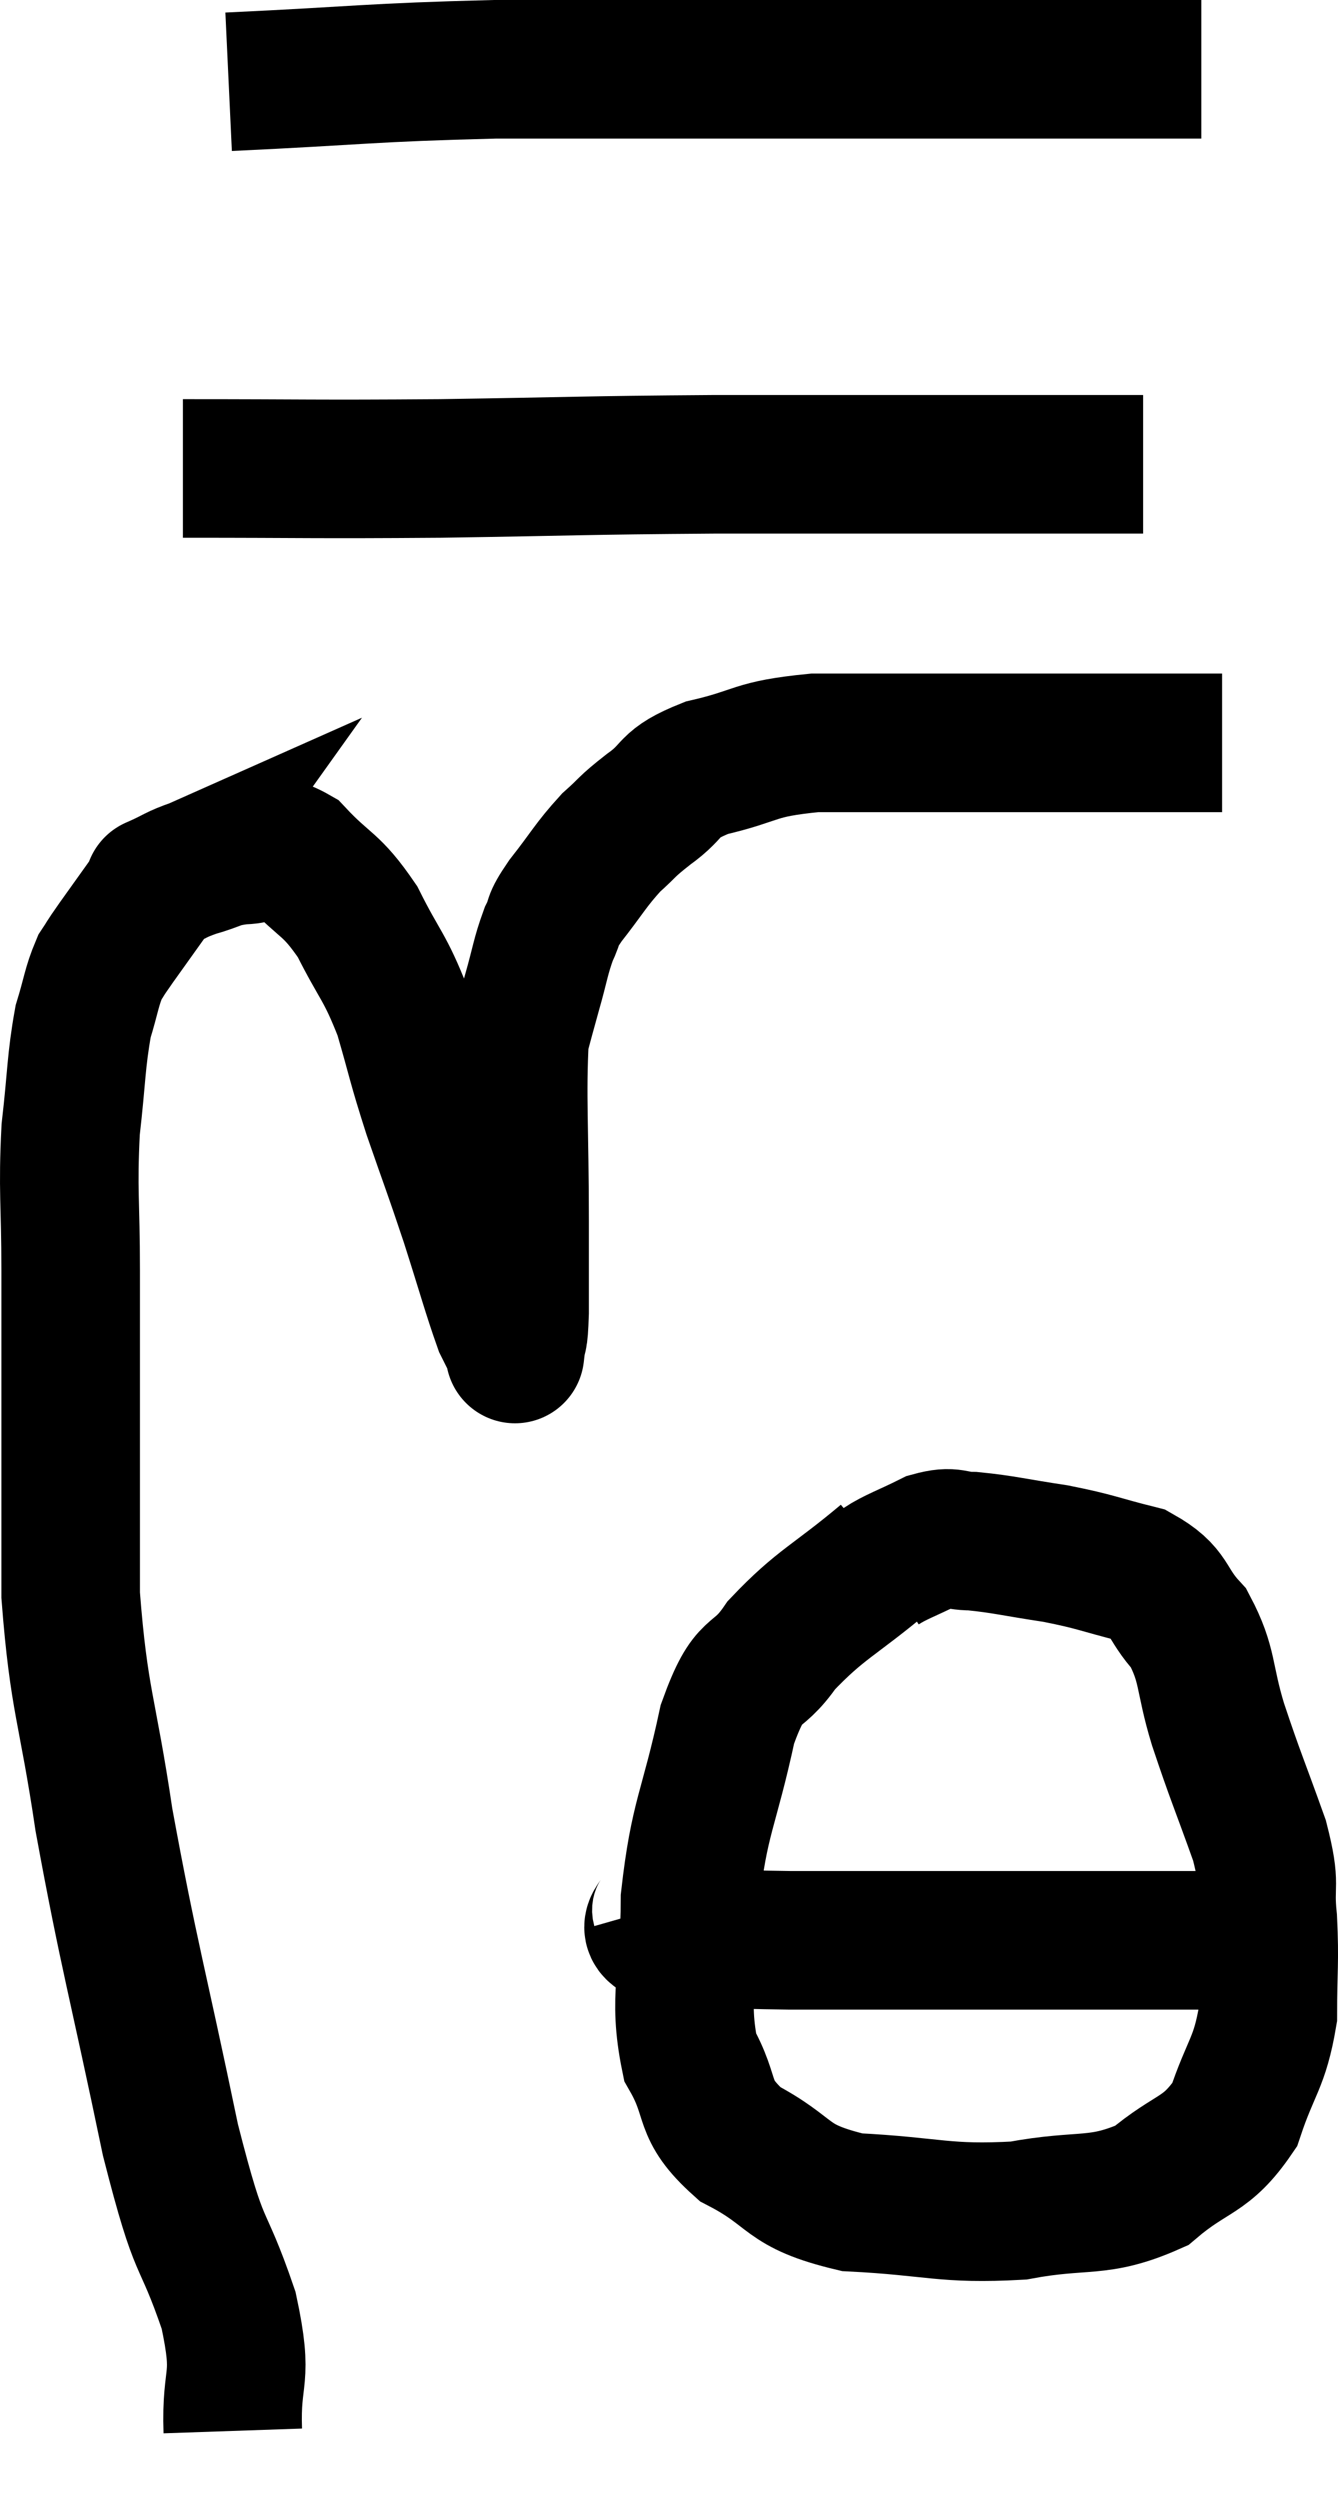 <svg xmlns="http://www.w3.org/2000/svg" viewBox="11.34 9.2 19.313 36.08" width="19.313" height="36.08"><path d="M 14.7 44.28 C 14.67 43.41, 14.865 43.59, 14.64 42.54 C 14.22 41.31, 14.25 41.85, 13.8 40.08 C 13.32 37.77, 13.2 37.425, 12.84 35.46 C 12.6 33.84, 12.48 33.765, 12.36 32.22 C 12.36 30.75, 12.36 30.45, 12.36 29.28 C 12.36 28.41, 12.36 28.485, 12.36 27.54 C 12.36 26.52, 12.315 26.4, 12.36 25.5 C 12.45 24.72, 12.435 24.525, 12.54 23.94 C 12.66 23.55, 12.66 23.445, 12.78 23.16 C 12.9 22.98, 12.81 23.1, 13.02 22.8 C 13.32 22.38, 13.47 22.17, 13.62 21.96 C 13.62 21.96, 13.485 22.02, 13.62 21.96 C 13.89 21.84, 13.86 21.825, 14.16 21.72 C 14.49 21.63, 14.46 21.585, 14.82 21.54 C 15.21 21.54, 15.18 21.3, 15.6 21.54 C 16.05 22.02, 16.11 21.93, 16.5 22.5 C 16.83 23.16, 16.89 23.13, 17.16 23.82 C 17.37 24.54, 17.34 24.51, 17.58 25.26 C 17.85 26.04, 17.865 26.055, 18.12 26.82 C 18.36 27.57, 18.435 27.855, 18.6 28.32 C 18.69 28.5, 18.735 28.59, 18.78 28.68 C 18.78 28.68, 18.765 28.815, 18.78 28.68 C 18.81 28.41, 18.825 28.605, 18.84 28.14 C 18.84 27.48, 18.84 27.81, 18.84 26.82 C 18.84 25.5, 18.795 25.005, 18.84 24.18 C 18.93 23.85, 18.915 23.895, 19.02 23.52 C 19.14 23.1, 19.14 23.01, 19.26 22.68 C 19.38 22.44, 19.275 22.53, 19.5 22.2 C 19.83 21.78, 19.86 21.69, 20.16 21.36 C 20.43 21.12, 20.355 21.15, 20.7 20.88 C 21.12 20.58, 20.94 20.52, 21.54 20.28 C 22.32 20.1, 22.185 20.01, 23.1 19.92 C 24.15 19.92, 23.73 19.92, 25.2 19.92 C 27.09 19.92, 28.035 19.92, 28.98 19.92 L 28.98 19.92" fill="none" stroke="black" stroke-width="2"></path><path d="M 13.98 15.96 C 15.84 15.96, 15.78 15.975, 17.7 15.96 C 19.68 15.93, 19.695 15.915, 21.66 15.9 C 23.61 15.9, 24.015 15.9, 25.56 15.9 C 26.7 15.9, 27.27 15.9, 27.84 15.9 L 27.84 15.9" fill="none" stroke="black" stroke-width="2"></path><path d="M 14.64 10.38 C 16.56 10.29, 16.665 10.245, 18.48 10.2 C 20.19 10.2, 20.145 10.2, 21.9 10.2 C 23.7 10.2, 23.91 10.2, 25.5 10.2 C 26.88 10.2, 27.465 10.2, 28.26 10.2 L 28.68 10.2" fill="none" stroke="black" stroke-width="2"></path><path d="M 24.12 31.68 C 23.37 32.31, 23.19 32.34, 22.62 32.94 C 22.23 33.51, 22.17 33.165, 21.84 34.08 C 21.57 35.34, 21.435 35.4, 21.3 36.6 C 21.3 37.74, 21.12 37.995, 21.3 38.88 C 21.66 39.51, 21.435 39.615, 22.02 40.14 C 22.83 40.56, 22.635 40.74, 23.64 40.98 C 24.84 41.04, 24.96 41.16, 26.04 41.1 C 27 40.92, 27.18 41.085, 27.96 40.74 C 28.56 40.23, 28.74 40.335, 29.16 39.72 C 29.4 39, 29.52 38.985, 29.64 38.28 C 29.64 37.59, 29.67 37.53, 29.64 36.9 C 29.58 36.33, 29.7 36.465, 29.52 35.76 C 29.22 34.92, 29.175 34.845, 28.92 34.08 C 28.71 33.39, 28.785 33.24, 28.5 32.7 C 28.14 32.31, 28.26 32.19, 27.78 31.92 C 27.18 31.77, 27.18 31.74, 26.58 31.62 C 25.98 31.53, 25.83 31.485, 25.38 31.44 C 25.08 31.44, 25.11 31.35, 24.78 31.44 C 24.42 31.62, 24.27 31.665, 24.06 31.8 L 23.94 31.98" fill="none" stroke="black" stroke-width="2"></path><path d="M 20.88 36.72 C 20.94 36.93, 20.535 37.02, 21 37.14 C 21.87 37.17, 21.66 37.185, 22.74 37.2 C 24.03 37.2, 24.09 37.2, 25.32 37.2 C 26.49 37.2, 26.745 37.2, 27.66 37.2 C 28.32 37.2, 28.53 37.2, 28.98 37.2 C 29.22 37.2, 29.34 37.2, 29.46 37.2 C 29.46 37.2, 29.46 37.2, 29.46 37.2 L 29.46 37.2" fill="none" stroke="black" stroke-width="2"></path></svg>